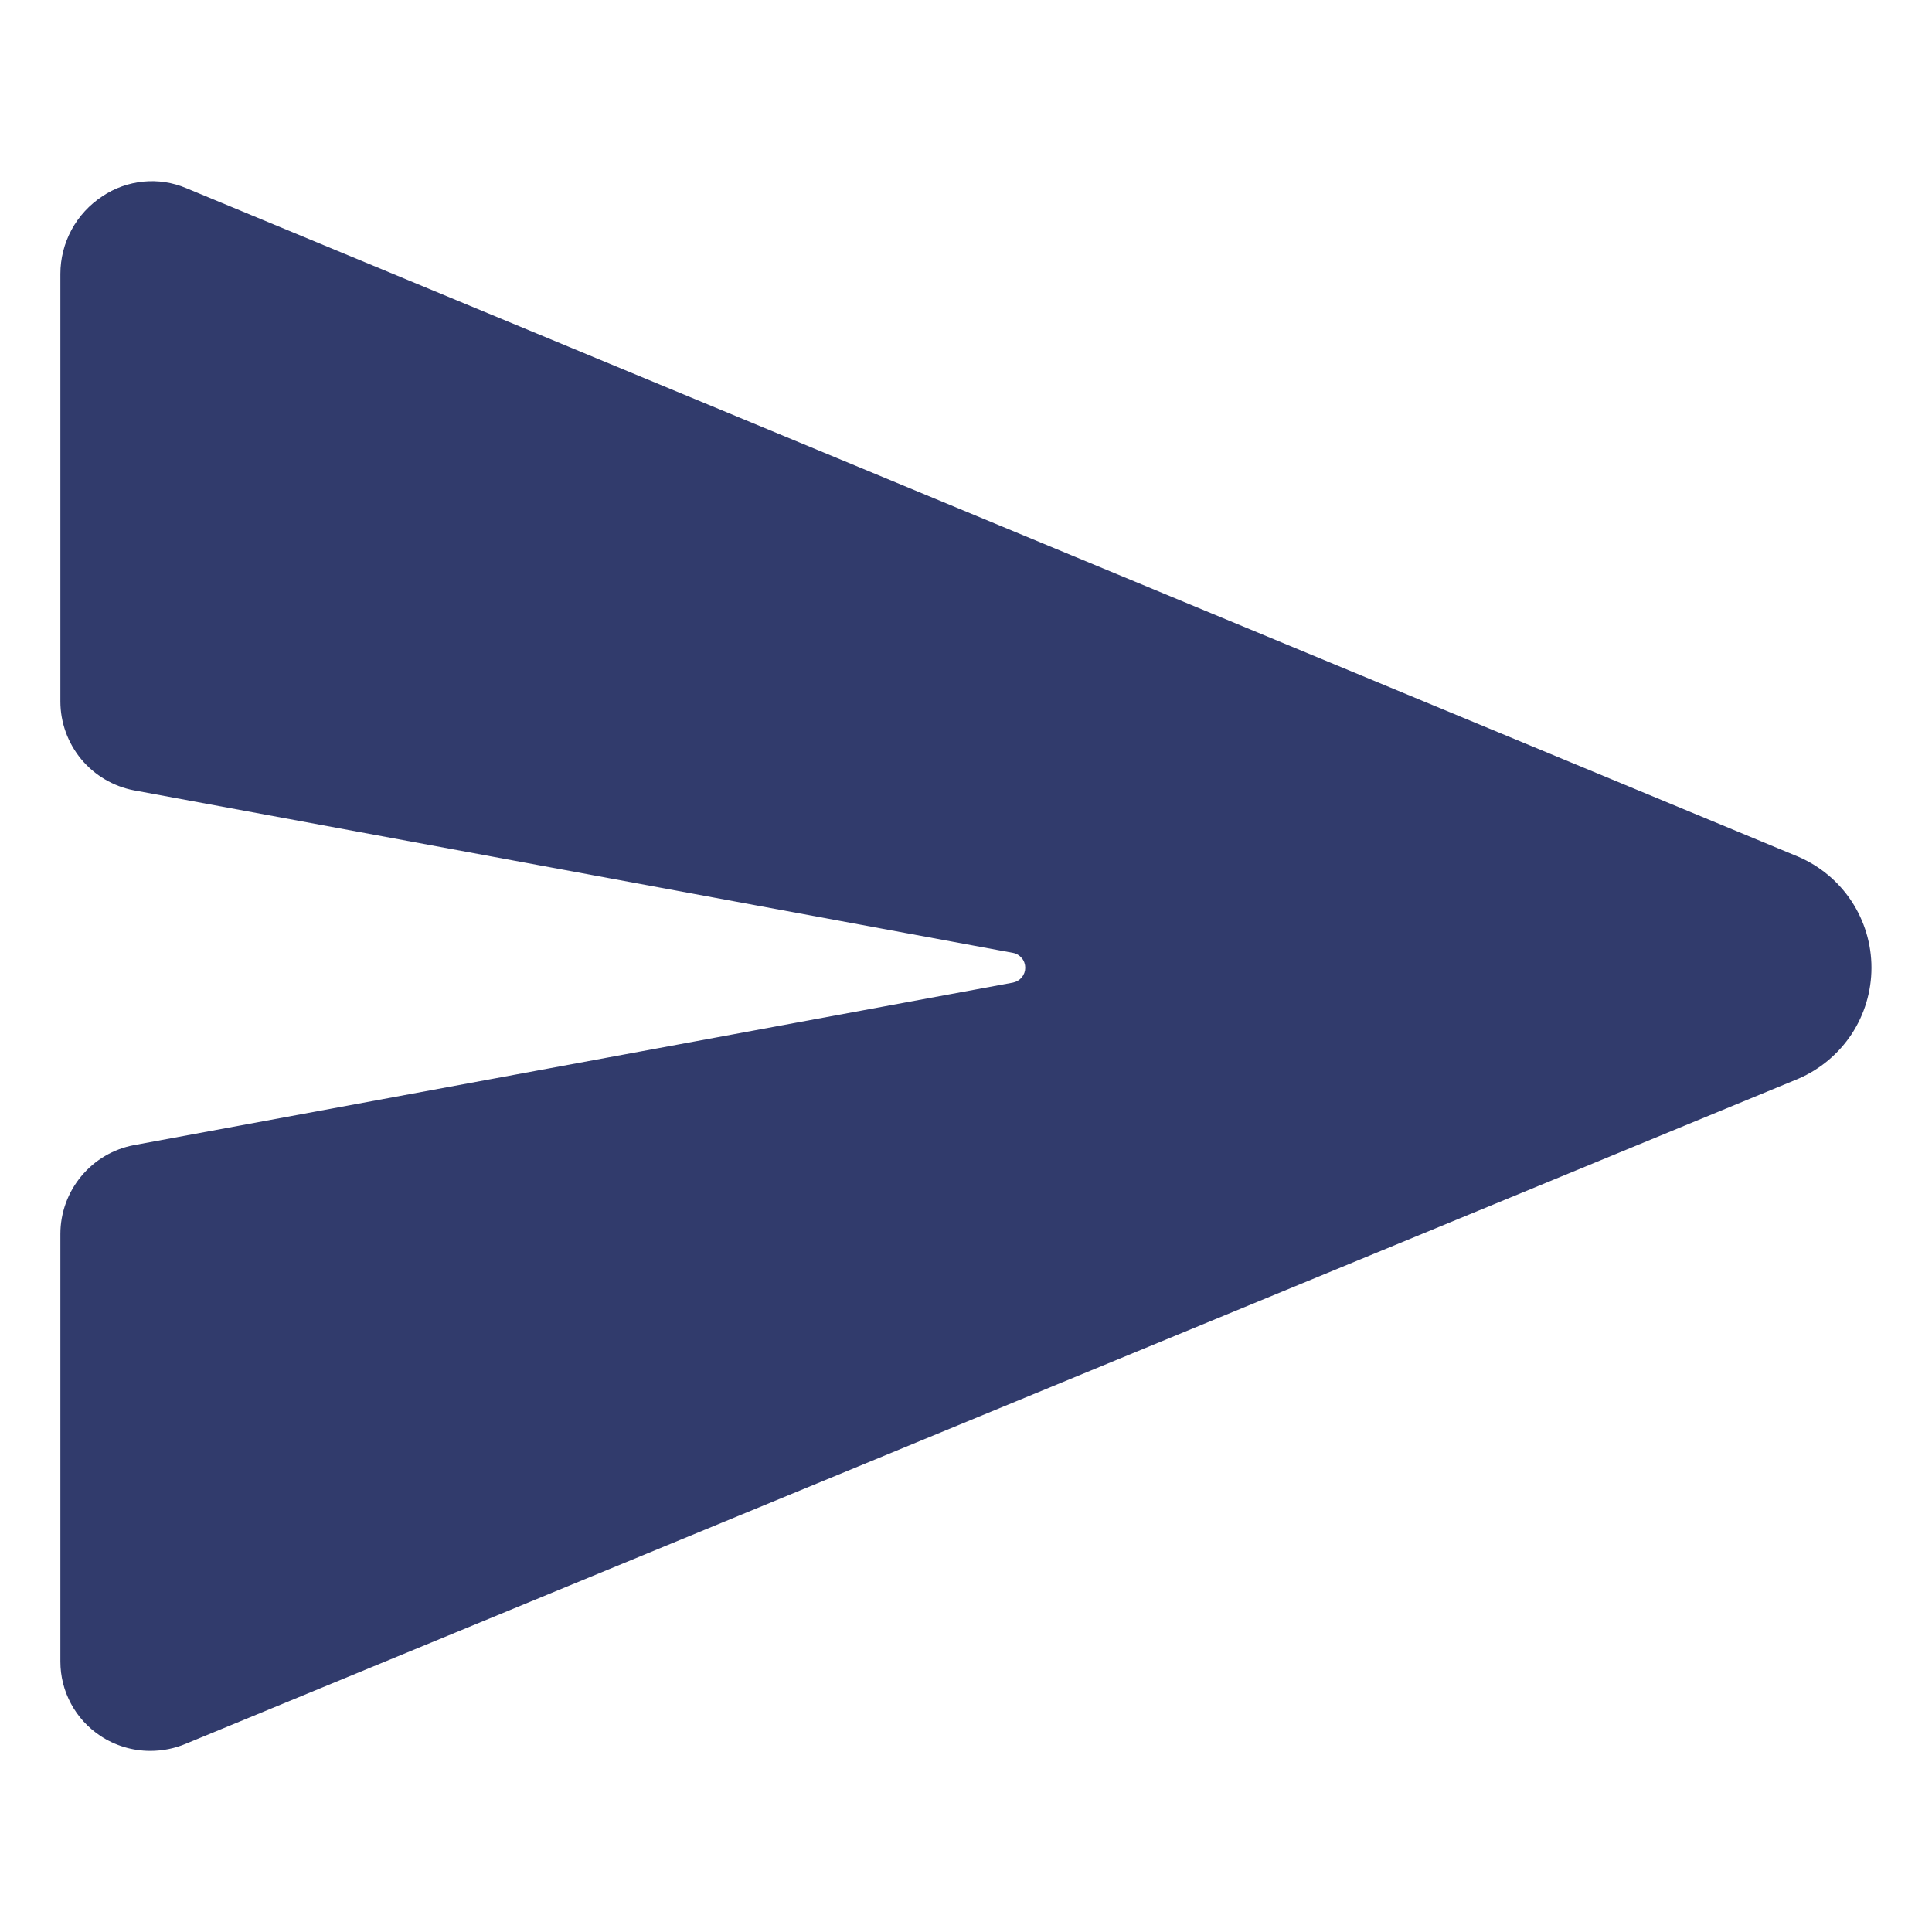 <svg width="24" height="24" viewBox="0 0 24 24" fill="none" xmlns="http://www.w3.org/2000/svg">
<path d="M22.34 10.643L22.333 10.64L2.313 2.337C2.145 2.266 1.962 2.238 1.78 2.256C1.598 2.274 1.424 2.336 1.272 2.438C1.112 2.543 0.98 2.686 0.889 2.854C0.798 3.023 0.75 3.211 0.75 3.403V8.713C0.75 8.975 0.842 9.229 1.009 9.431C1.176 9.632 1.408 9.769 1.665 9.818L12.584 11.837C12.627 11.845 12.665 11.868 12.693 11.902C12.721 11.935 12.736 11.978 12.736 12.021C12.736 12.065 12.721 12.107 12.693 12.141C12.665 12.175 12.627 12.197 12.584 12.206L1.665 14.225C1.408 14.273 1.176 14.41 1.009 14.612C0.842 14.813 0.75 15.067 0.75 15.329V20.64C0.75 20.823 0.795 21.003 0.882 21.164C0.968 21.325 1.094 21.462 1.246 21.563C1.43 21.685 1.646 21.75 1.866 21.75C2.019 21.75 2.171 21.72 2.312 21.66L22.331 13.404L22.34 13.4C22.61 13.284 22.839 13.091 23.001 12.847C23.162 12.602 23.248 12.315 23.248 12.021C23.248 11.728 23.162 11.441 23.001 11.196C22.839 10.951 22.61 10.759 22.34 10.643Z" fill="#313B6C" />
</svg>
